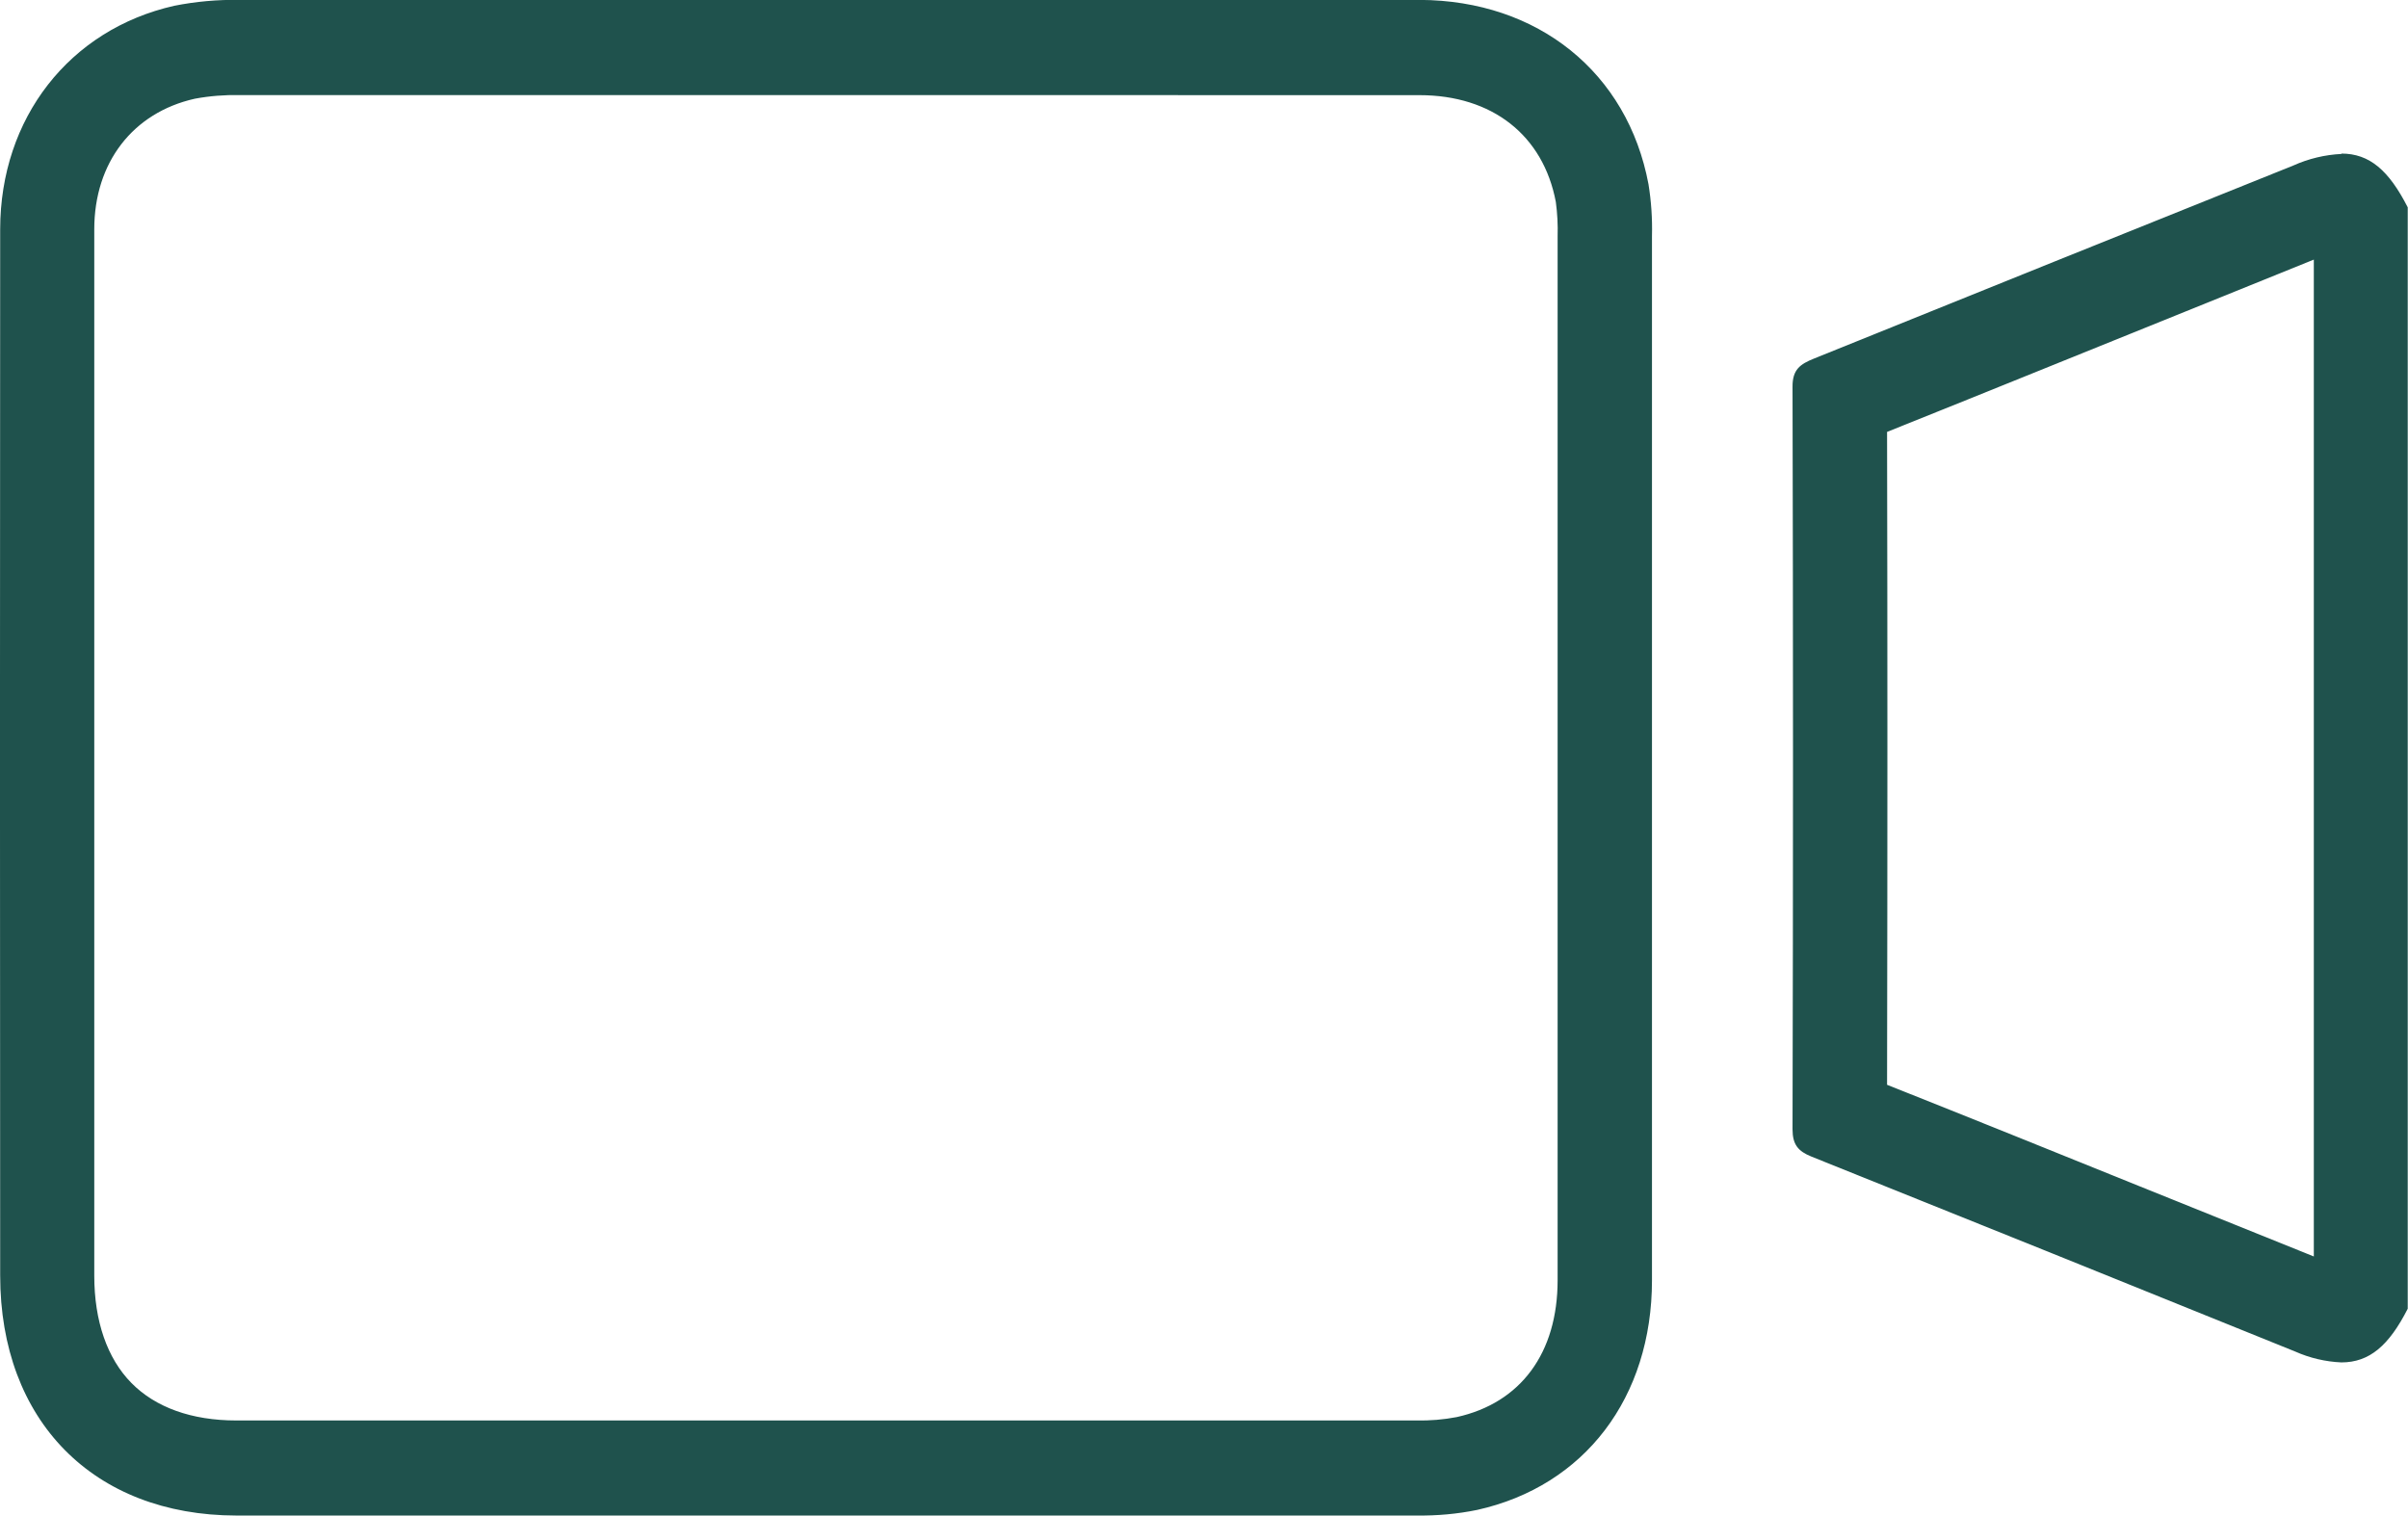 <svg width="27" height="17" viewBox="0 0 27 17" fill="none" xmlns="http://www.w3.org/2000/svg">
<g clip-path="url(#clip0_1_175)">
<path d="M25.944 2.908V14.089C25.293 13.827 24.642 13.565 23.991 13.302C23.063 12.927 22.108 12.541 21.159 12.164C21.164 9.539 21.164 7.134 21.159 4.843C22.286 4.392 23.413 3.933 24.515 3.489L25.944 2.911M26.256 1.726C26.069 1.735 25.885 1.779 25.714 1.856C23.923 2.575 22.131 3.297 20.339 4.021C20.186 4.083 20.098 4.142 20.099 4.336C20.106 7.112 20.106 9.887 20.099 12.663C20.099 12.835 20.162 12.909 20.311 12.969C22.12 13.695 23.928 14.423 25.735 15.155C25.899 15.228 26.075 15.269 26.253 15.277C26.569 15.277 26.787 15.087 26.997 14.675V2.325C26.786 1.912 26.57 1.722 26.253 1.722L26.256 1.726Z" fill="#1F524D"/>
<path d="M13.209 1.067C14.258 1.067 15.118 1.067 15.916 1.067C16.732 1.067 17.304 1.517 17.445 2.265C17.462 2.392 17.469 2.521 17.465 2.65C17.465 5.85 17.465 10.067 17.465 14.355C17.465 15.171 17.052 15.731 16.334 15.89C16.184 15.919 16.032 15.931 15.88 15.928C13.228 15.928 10.534 15.928 7.873 15.928H2.649C2.15 15.928 1.743 15.782 1.473 15.507C1.202 15.232 1.057 14.814 1.057 14.304V11.847C1.057 8.807 1.057 5.66 1.057 2.571C1.057 1.824 1.489 1.263 2.184 1.107C2.35 1.076 2.519 1.063 2.688 1.066C3.988 1.066 5.28 1.066 6.26 1.066H13.209M13.209 -0.001H6.26C5.069 -0.001 3.877 -0.001 2.686 -0.001C2.44 -0.005 2.194 0.017 1.953 0.065C0.777 0.331 0.003 1.326 0.002 2.57C-0.001 6.482 -0.001 10.393 0.002 14.303C0.002 15.928 1.046 16.992 2.65 16.994H7.874C10.544 16.994 13.213 16.994 15.882 16.994C16.11 16.997 16.339 16.977 16.563 16.931C17.768 16.663 18.523 15.671 18.523 14.355C18.523 10.454 18.523 6.551 18.523 2.648C18.528 2.453 18.515 2.258 18.484 2.066C18.249 0.813 17.245 0.004 15.919 -0.001C15.016 -0.001 14.113 -0.001 13.21 -0.001H13.209Z" fill="#1F524D"/>
</g>
<defs>
<clipPath id="clip0_1_175">
<rect width="27" height="17" fill="white"/>
</clipPath>
</defs>
</svg>
